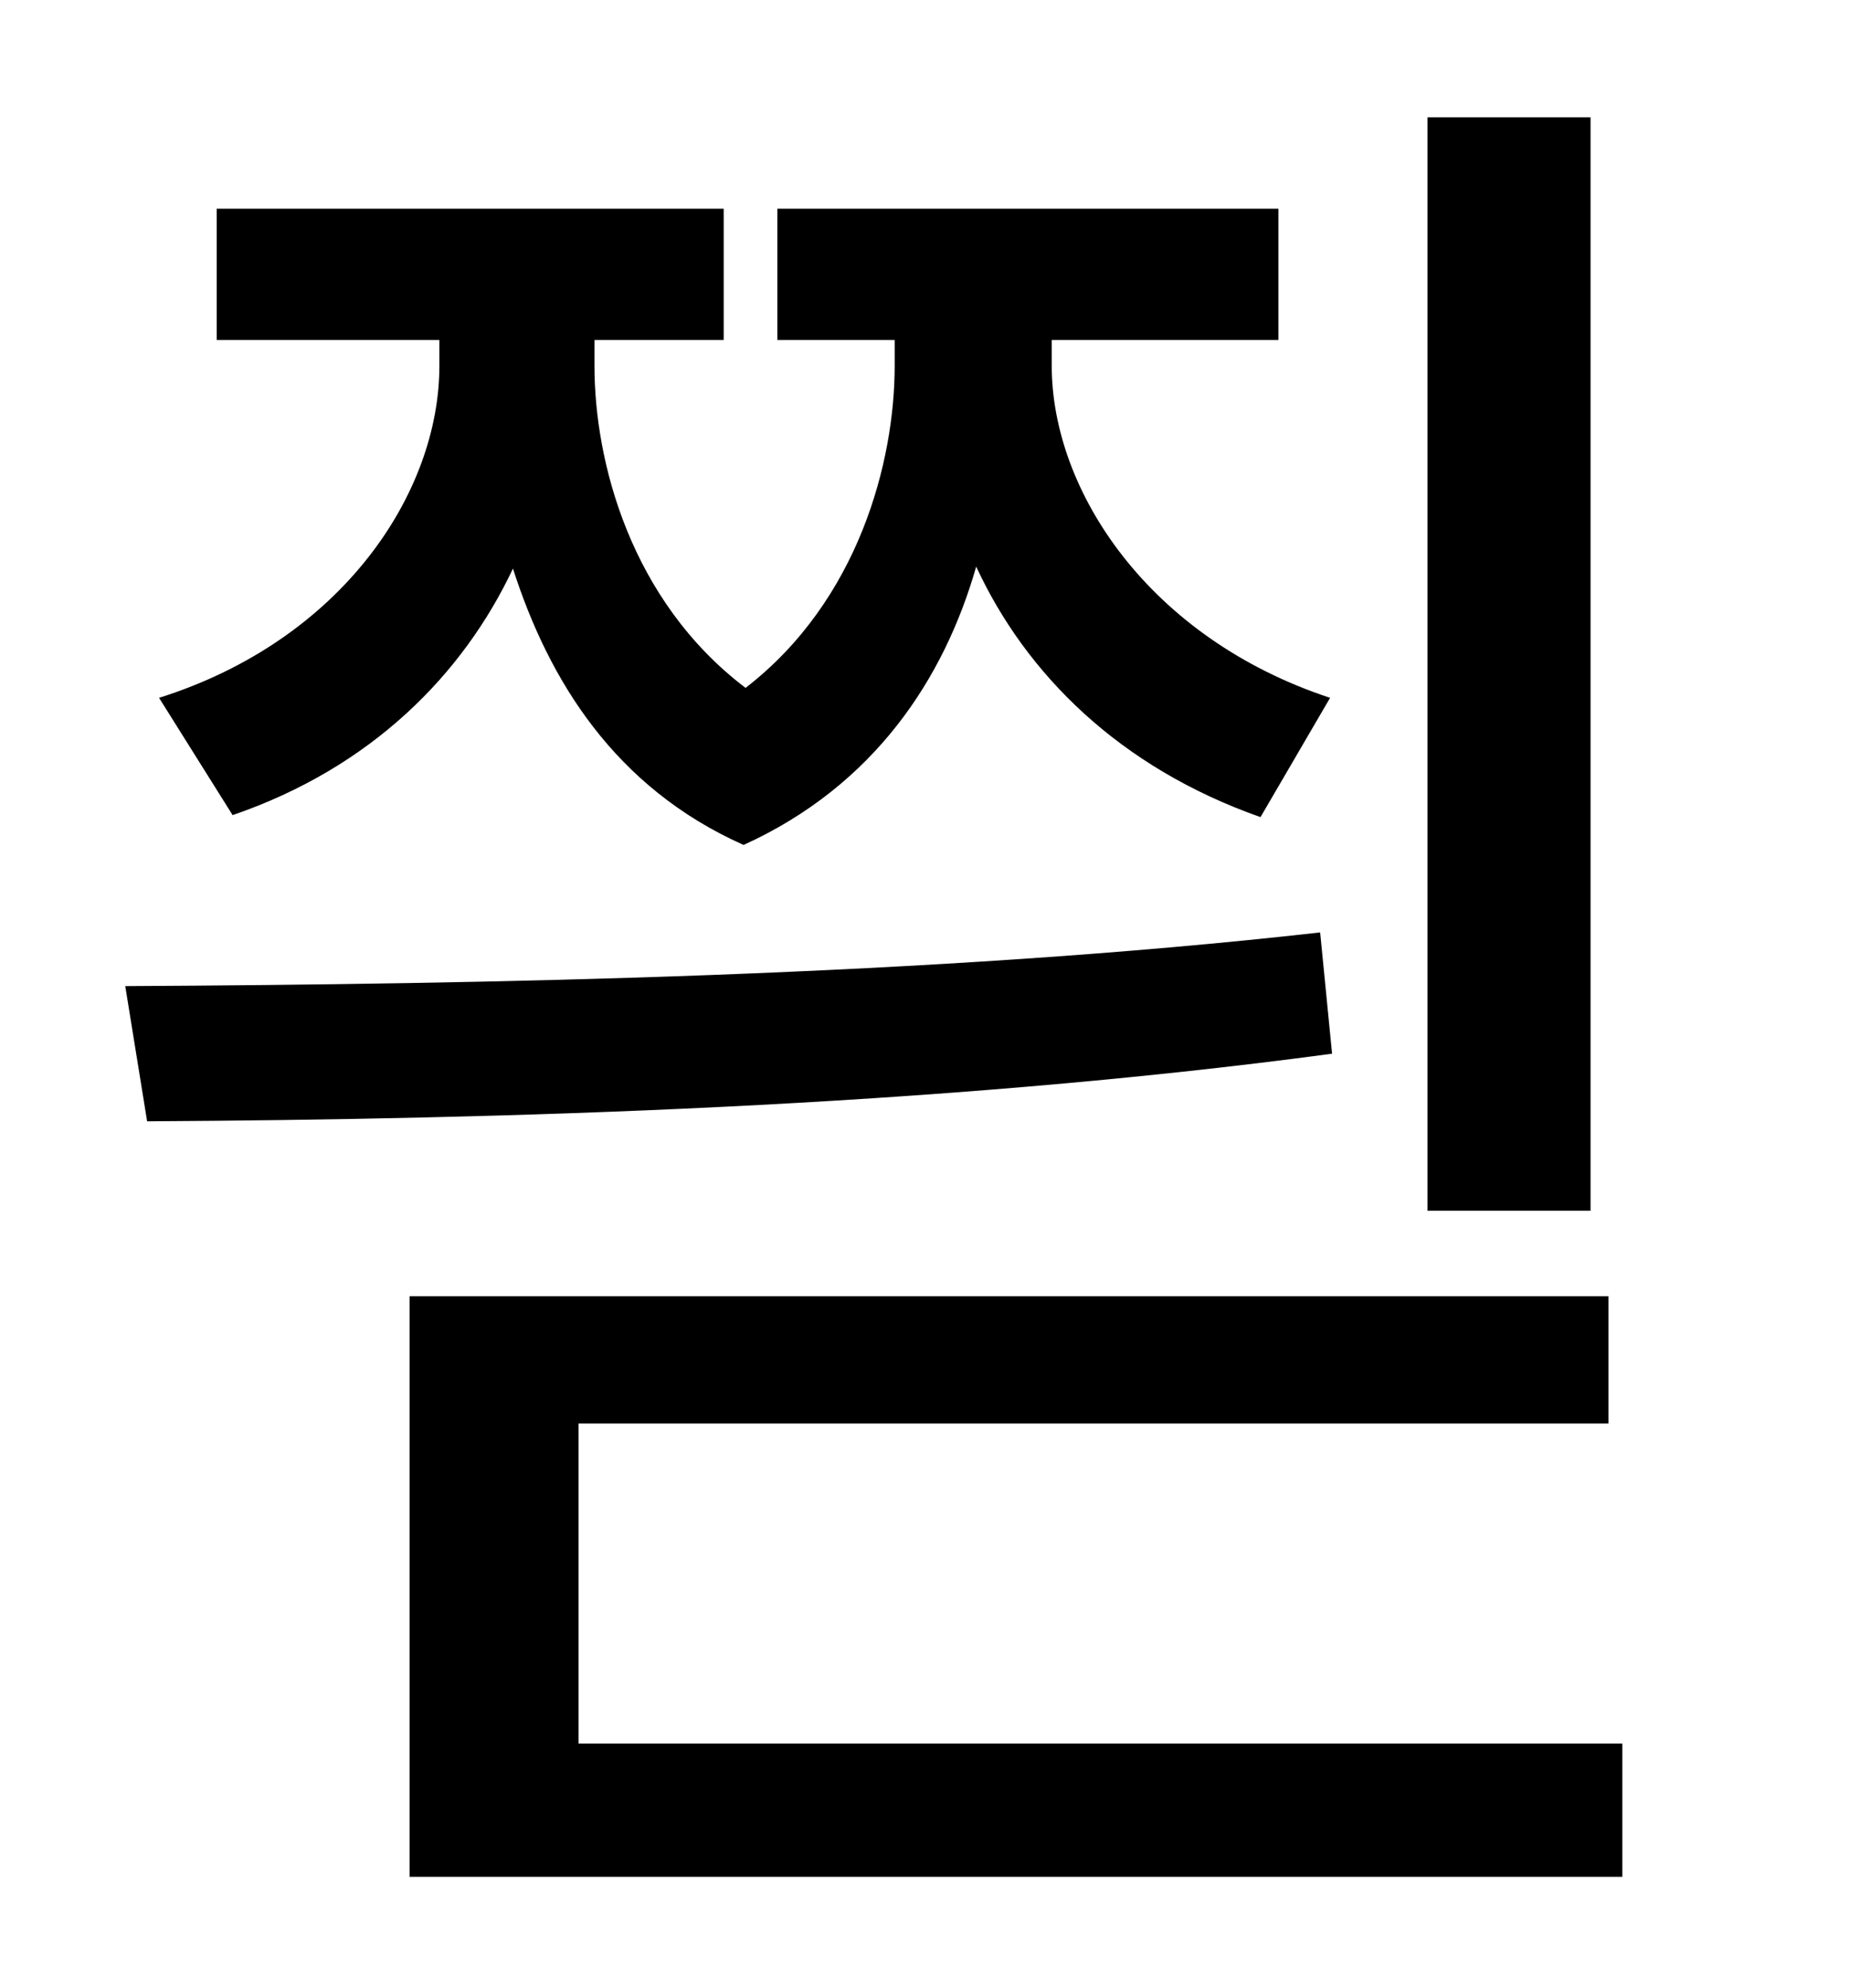 <?xml version="1.0" standalone="no"?>
<!DOCTYPE svg PUBLIC "-//W3C//DTD SVG 1.1//EN" "http://www.w3.org/Graphics/SVG/1.1/DTD/svg11.dtd" >
<svg xmlns="http://www.w3.org/2000/svg" xmlns:xlink="http://www.w3.org/1999/xlink" version="1.1" viewBox="-10 0 930 1000">
   <path fill="currentColor"
d="M790 59v550h-82v-550h82zM107 410l-37 -59c92 -29 141 -103 141 -167v-13h-112v-66h255v66h-65v13c0 48 18 118 76 162c57 -44 75 -114 75 -162v-13h-59v-66h252v66h-114v13c0 63 49 137 140 167l-35 60c-71 -25 -118 -72 -143 -126c-16 56 -51 110 -117 140
c-65 -29 -98 -83 -116 -139c-25 53 -71 100 -141 124zM654 469l6 61c-201 27 -419 33 -596 34l-11 -68c182 -1 406 -5 601 -27zM281 877h525v67h-610v-292h603v64h-518v161z" />
</svg>
